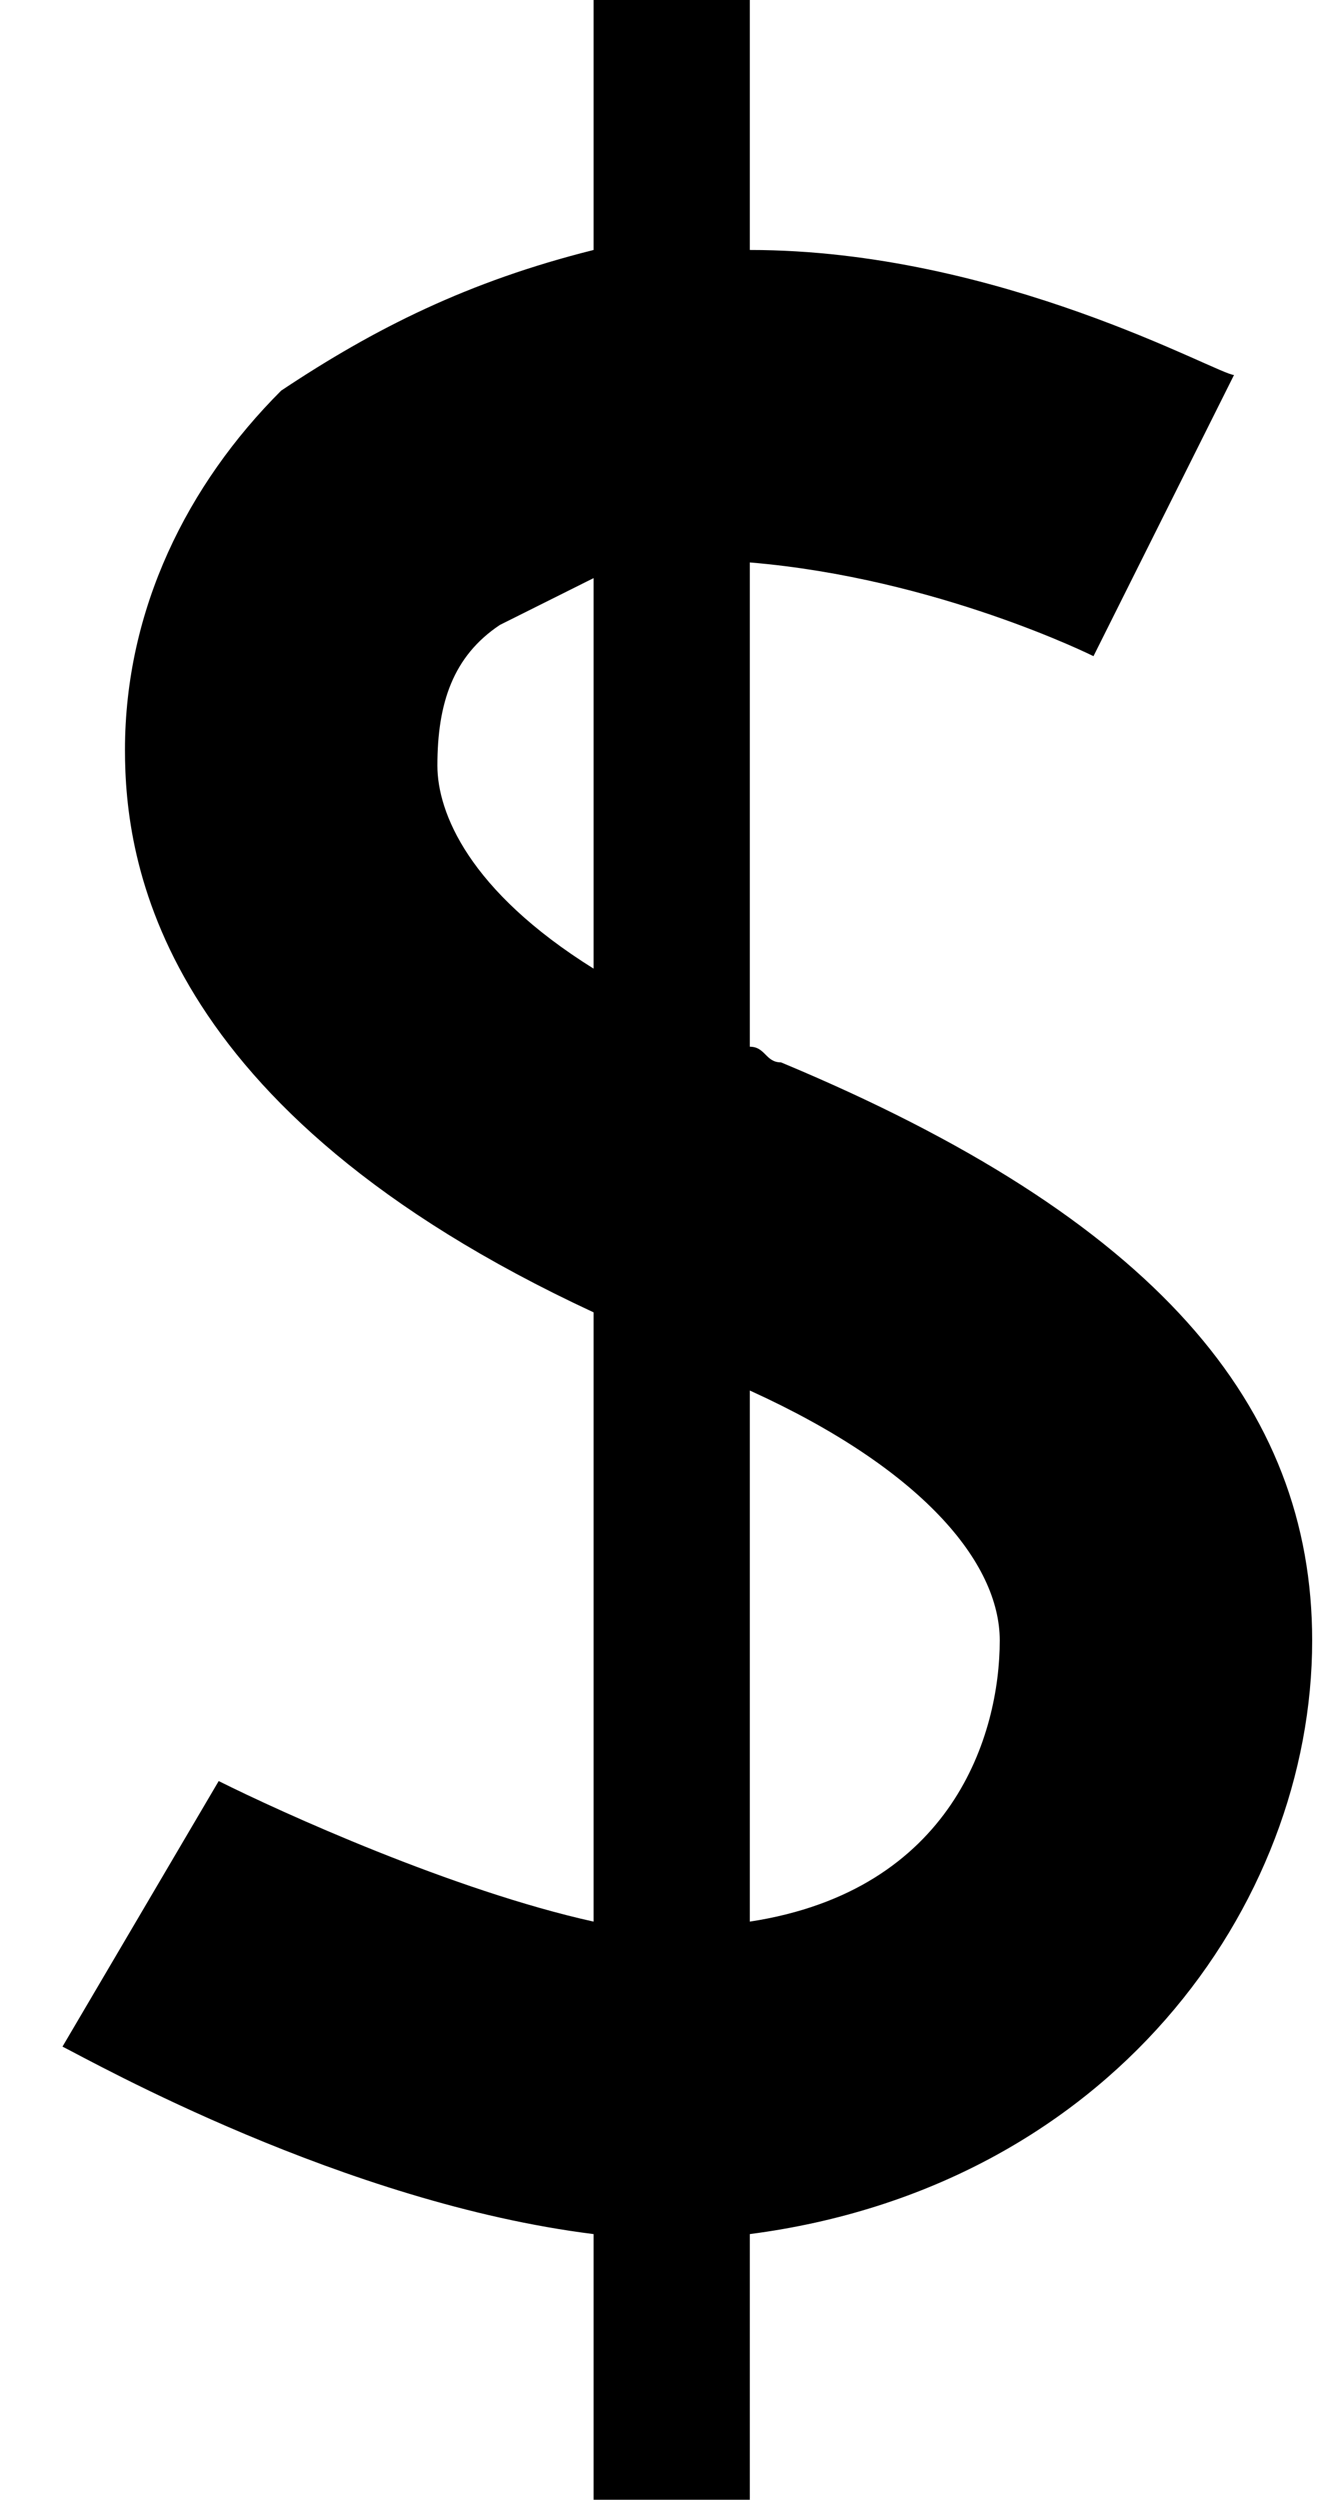 <svg width="16" height="30" viewBox="0 0 16 30" fill="none" xmlns="http://www.w3.org/2000/svg">
<path d="M9.375 12.75C9.188 12.75 9.188 12.562 9 12.562V6.75C11.25 6.938 13.125 7.875 13.125 7.875L14.812 4.5C14.625 4.5 12 3 9 3V0H7.125V3C5.625 3.375 4.5 3.938 3.375 4.688C2.25 5.812 1.5 7.312 1.5 9C1.5 10.312 1.875 13.312 7.125 15.75V23.062C5.438 22.688 3.375 21.75 2.625 21.375L0.75 24.562C1.125 24.75 4.125 26.438 7.125 26.812V30H9V26.812C13.312 26.25 15.75 22.875 15.75 19.688C15.75 16.875 13.875 14.625 9.375 12.75ZM7.125 11.625C5.625 10.688 5.25 9.75 5.25 9.188C5.25 8.438 5.438 7.875 6 7.5L7.125 6.938V11.625ZM9 23.062V16.688C11.062 17.625 12 18.75 12 19.688C12 20.812 11.438 22.688 9 23.062Z" fill="black"/>
</svg>
